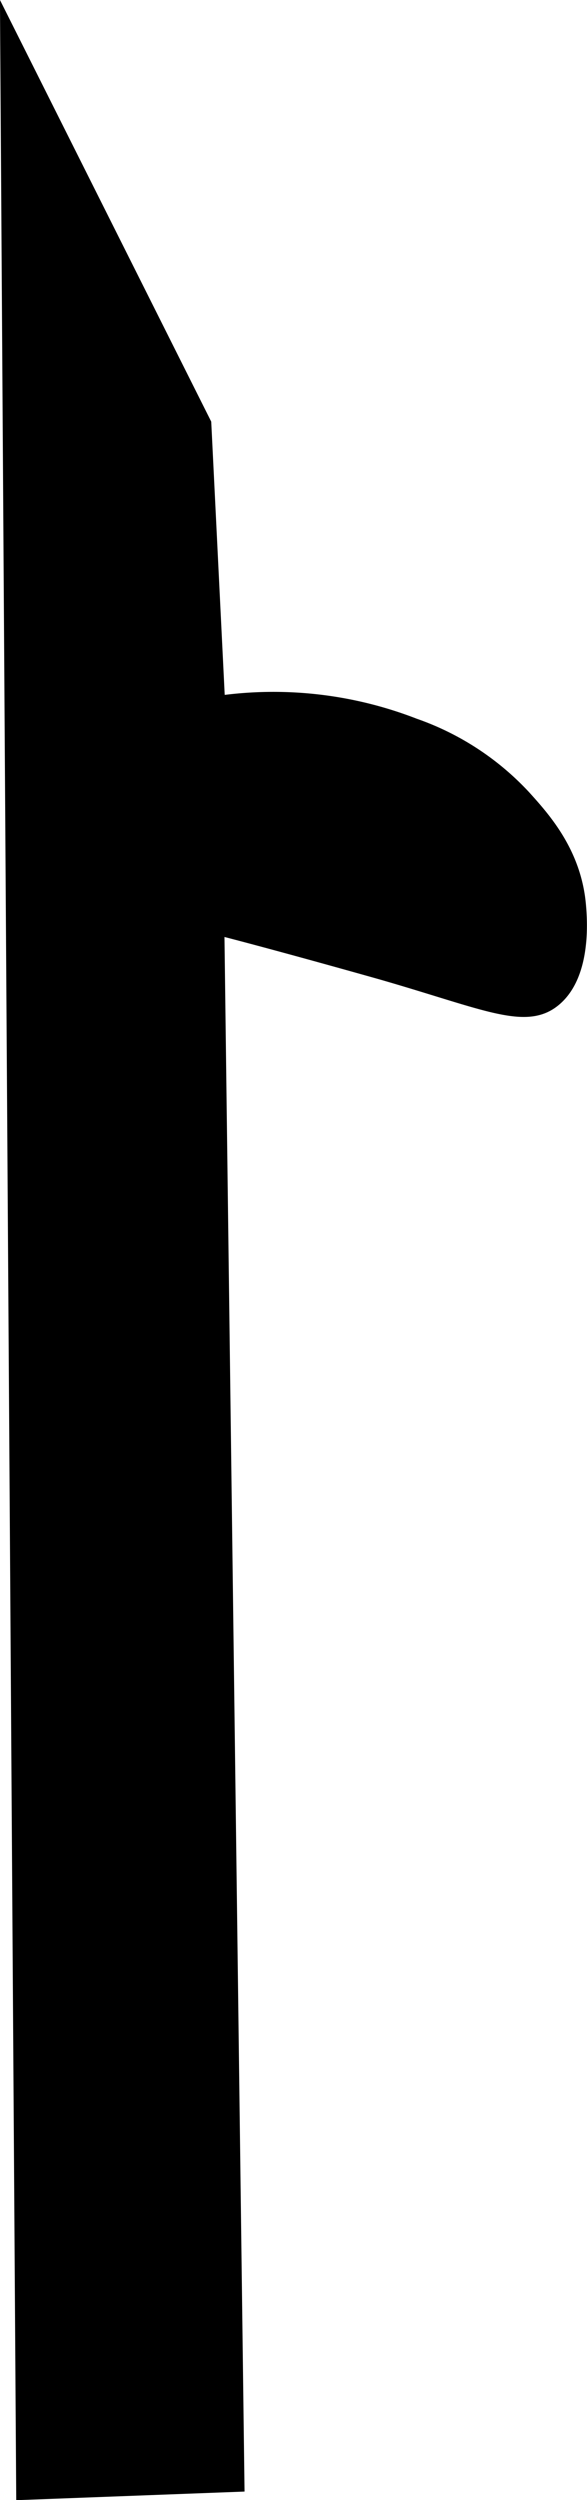 <svg xmlns="http://www.w3.org/2000/svg" viewBox="0 0 60.48 257.51"><defs><style>.cls-1{fill:current;stroke:current;stroke-miterlimit:10;}</style></defs><g id="Layer_2" data-name="Layer 2"><g id="Layer_1-2" data-name="Layer 1"><g id="Layer_4" data-name="Layer 4"><path id="pass-front-door" class="cls-1" d="M.51,2.14,21.27,43.56l1.41,28.58A40.25,40.25,0,0,1,42.77,74.5a28.17,28.17,0,0,1,11.38,7.44c2.05,2.27,5.27,5.84,5.73,11.35.11,1.37.58,7-2.49,9.72s-7.16.55-18.21-2.63c-7.09-2-12.87-3.57-16.56-4.52l2.07,160.29L2.17,257Q1.33,129.6.51,2.14Z"/></g></g></g></svg>